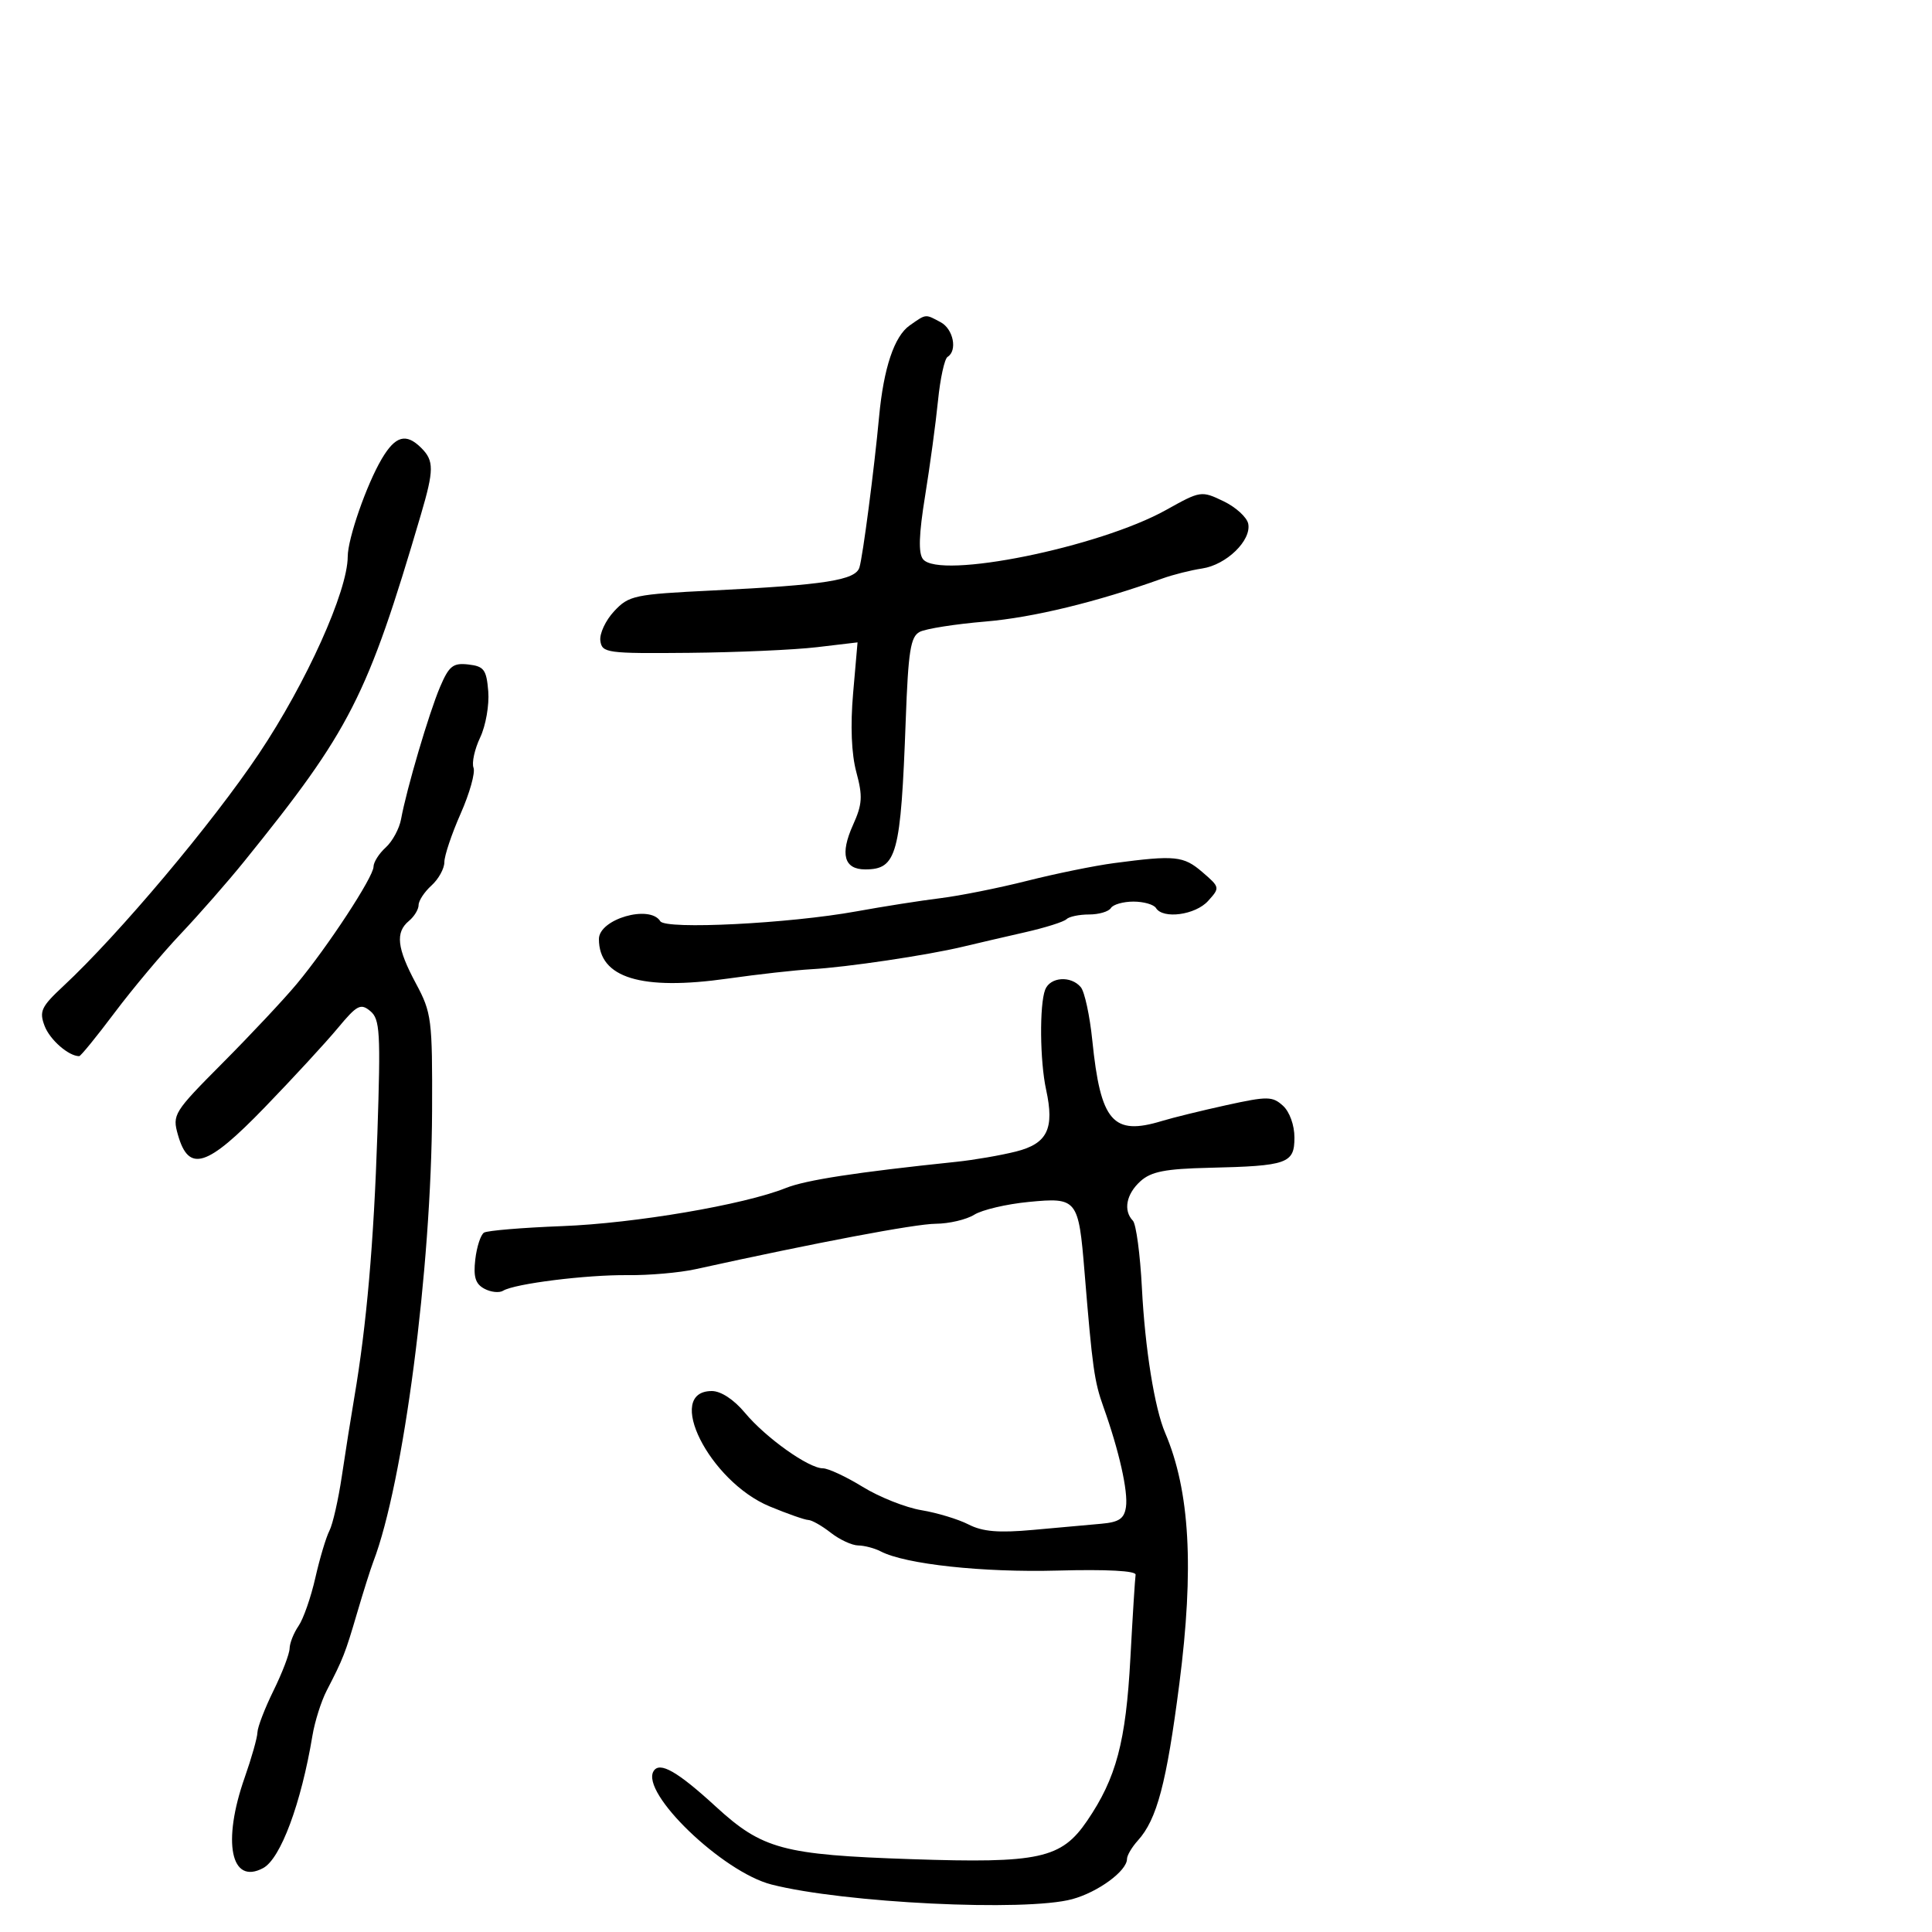 <svg xmlns="http://www.w3.org/2000/svg" width="300" height="300" viewBox="0 0 300 300" version="1.1">
  <defs/>
  <path d="M162.292,153.682 C163.056,151.689 166.308,151.461 167.829,153.293 C168.419,154.005 169.221,157.717 169.611,161.543 C170.899,174.186 172.802,176.388 180.429,174.064 C182.118,173.549 186.633,172.441 190.462,171.601 C196.813,170.209 197.582,170.217 199.212,171.692 C200.247,172.628 201,174.712 201,176.636 C201,180.67 199.931,181.049 187.753,181.334 C180.935,181.493 178.744,181.922 177.086,183.422 C174.881,185.417 174.393,187.969 175.913,189.55 C176.416,190.072 177.047,194.775 177.315,200 C177.8,209.425 179.281,218.656 180.925,222.5 C184.767,231.485 185.443,243.492 183.122,261.5 C181.135,276.906 179.65,282.52 176.694,285.786 C175.762,286.815 175,288.106 175,288.654 C175,290.512 170.52,293.803 166.5,294.899 C159.255,296.873 131.019,295.499 119.789,292.625 C112.191,290.681 99.411,278.38 101.491,275.014 C102.435,273.487 105.186,275.057 111.148,280.525 C118.375,287.154 121.585,288.017 141.5,288.689 C161.399,289.361 164.804,288.617 168.819,282.719 C173.332,276.089 174.824,270.48 175.524,257.5 C175.88,250.9 176.245,245.06 176.336,244.523 C176.438,243.915 171.856,243.671 164.236,243.878 C152.602,244.194 140.593,242.894 136.764,240.903 C135.809,240.406 134.234,239.99 133.264,239.978 C132.294,239.966 130.375,239.076 129,238 C127.625,236.924 126.059,236.034 125.519,236.022 C124.98,236.01 122.28,235.063 119.519,233.919 C110.138,230.028 103.103,216 110.534,216 C111.948,216 113.957,217.322 115.677,219.384 C118.912,223.263 125.566,228 127.779,228 C128.604,228 131.387,229.297 133.963,230.882 C136.54,232.468 140.639,234.096 143.074,234.501 C145.508,234.905 148.806,235.905 150.402,236.723 C152.583,237.839 155.068,238.048 160.402,237.563 C164.306,237.208 169.075,236.779 171,236.608 C173.771,236.364 174.571,235.821 174.839,234.003 C175.194,231.595 173.769,225.261 171.351,218.5 C169.919,214.497 169.632,212.45 168.405,197.5 C167.474,186.162 167.271,185.908 159.724,186.637 C156.301,186.967 152.503,187.859 151.285,188.619 C150.067,189.379 147.367,190.012 145.285,190.026 C142.093,190.048 126.775,192.946 108,197.08 C105.525,197.625 100.8,198.04 97.5,198.003 C91.075,197.931 79.896,199.328 78.121,200.425 C77.527,200.792 76.219,200.652 75.214,200.114 C73.823,199.37 73.486,198.281 73.803,195.559 C74.033,193.591 74.644,191.72 75.16,191.401 C75.677,191.082 81.139,190.627 87.3,190.391 C98.593,189.958 115.533,187.073 122,184.482 C125.116,183.234 132.901,182.036 148.5,180.406 C151.25,180.119 155.419,179.4 157.765,178.808 C162.645,177.577 163.764,175.274 162.438,169.196 C161.473,164.774 161.391,156.03 162.292,153.682 Z M68.327,106.681 C69.726,103.401 70.346,102.908 72.728,103.181 C75.156,103.46 75.539,103.978 75.816,107.35 C75.99,109.468 75.426,112.689 74.563,114.509 C73.699,116.329 73.234,118.445 73.528,119.213 C73.823,119.98 72.924,123.184 71.532,126.332 C70.139,129.481 69,132.874 69,133.874 C69,134.873 68.1,136.505 67,137.5 C65.9,138.495 65,139.86 65,140.533 C65,141.205 64.325,142.315 63.5,143 C61.362,144.774 61.632,147.208 64.576,152.697 C67.025,157.265 67.148,158.235 67.093,172.5 C66.997,196.949 62.652,230.282 57.967,242.5 C57.545,243.6 56.408,247.2 55.439,250.5 C53.603,256.755 53.284,257.57 50.735,262.5 C49.881,264.15 48.884,267.3 48.517,269.5 C46.759,280.054 43.571,288.624 40.862,290.074 C35.842,292.76 34.473,286.027 38,276 C39.064,272.975 39.954,269.825 39.976,269 C39.999,268.175 41.125,265.25 42.478,262.5 C43.831,259.75 44.952,256.813 44.969,255.973 C44.986,255.132 45.612,253.557 46.359,252.473 C47.107,251.388 48.28,248.025 48.966,245 C49.652,241.975 50.636,238.686 51.153,237.69 C51.669,236.695 52.538,232.87 53.084,229.19 C53.63,225.511 54.499,220.025 55.015,217 C56.921,205.824 58.038,193.05 58.603,175.948 C59.121,160.269 59.003,158.247 57.497,156.998 C56.001,155.756 55.435,156.053 52.441,159.657 C50.588,161.889 45.493,167.416 41.119,171.938 C32.13,181.234 29.318,182.13 27.634,176.234 C26.731,173.072 26.951,172.718 34.601,165.026 C38.945,160.657 44.109,155.152 46.074,152.791 C50.899,147 58,136.158 58,134.584 C58,133.883 58.853,132.538 59.895,131.595 C60.938,130.651 62.011,128.669 62.279,127.19 C63.121,122.559 66.627,110.67 68.327,106.681 Z M141.251,50.537 C142.621,49.578 143.209,49.129 143.813,49.108 C144.357,49.089 144.914,49.418 146.066,50.035 C148.034,51.088 148.704,54.447 147.139,55.414 C146.666,55.707 145.997,58.771 145.652,62.223 C145.308,65.675 144.407,72.325 143.65,77 C142.681,82.982 142.584,85.893 143.323,86.827 C145.846,90.017 170.694,84.983 181.092,79.175 C186.419,76.2 186.552,76.18 189.987,77.831 C191.905,78.752 193.633,80.333 193.827,81.342 C194.326,83.933 190.424,87.712 186.67,88.275 C184.926,88.536 182.15,89.234 180.5,89.827 C170.338,93.478 160.412,95.891 153,96.514 C148.325,96.907 143.737,97.629 142.806,98.12 C141.389,98.865 141.034,101.1 140.644,111.755 C139.874,132.763 139.268,135 134.346,135 C131.063,135 130.412,132.629 132.453,128.104 C133.906,124.882 133.984,123.655 132.974,119.907 C132.209,117.066 132.031,112.702 132.473,107.624 L133.159,99.748 L126.83,100.497 C123.348,100.909 114.425,101.303 107,101.373 C94.21,101.493 93.485,101.395 93.223,99.5 C93.07,98.4 94.035,96.334 95.365,94.91 C97.653,92.461 98.488,92.285 110.642,91.69 C128.106,90.834 132.838,90.093 133.451,88.118 C133.978,86.42 135.742,72.897 136.507,64.69 C137.21,57.148 138.866,52.207 141.251,50.537 Z M59.275,71.258 C61.4,67.657 63.06,67.202 65.429,69.571 C67.407,71.55 67.397,72.976 65.356,79.912 C57.021,108.237 54.42,113.339 37.888,133.794 C35.351,136.932 30.933,141.975 28.069,145 C25.206,148.025 20.582,153.537 17.794,157.25 C15.006,160.963 12.532,164 12.297,164 C10.656,164 7.743,161.455 6.927,159.309 C6.063,157.036 6.399,156.323 9.837,153.12 C18.473,145.075 32.97,127.844 40.225,117 C47.58,106.007 53.982,91.793 53.995,86.428 C54.002,83.627 56.914,75.26 59.275,71.258 Z M173,134.022 C182.469,132.769 183.773,132.901 186.685,135.405 C189.447,137.781 189.458,137.836 187.586,139.905 C185.617,142.08 180.588,142.761 179.5,141 C179.16,140.45 177.585,140 176,140 C174.415,140 172.84,140.45 172.5,141 C172.16,141.55 170.634,142 169.108,142 C167.582,142 166.003,142.33 165.599,142.734 C165.195,143.138 162.308,144.05 159.182,144.759 C156.057,145.469 151.7,146.482 149.5,147.009 C143.968,148.336 131.412,150.201 126,150.5 C123.525,150.636 117.684,151.29 113.02,151.953 C99.573,153.864 93,151.849 93,145.813 C93,142.713 100.905,140.42 102.53,143.048 C103.352,144.379 122.569,143.411 133,141.514 C137.125,140.764 142.975,139.845 146,139.473 C149.025,139.101 155.1,137.885 159.5,136.773 C163.9,135.66 169.975,134.422 173,134.022 Z"/>
</svg>

